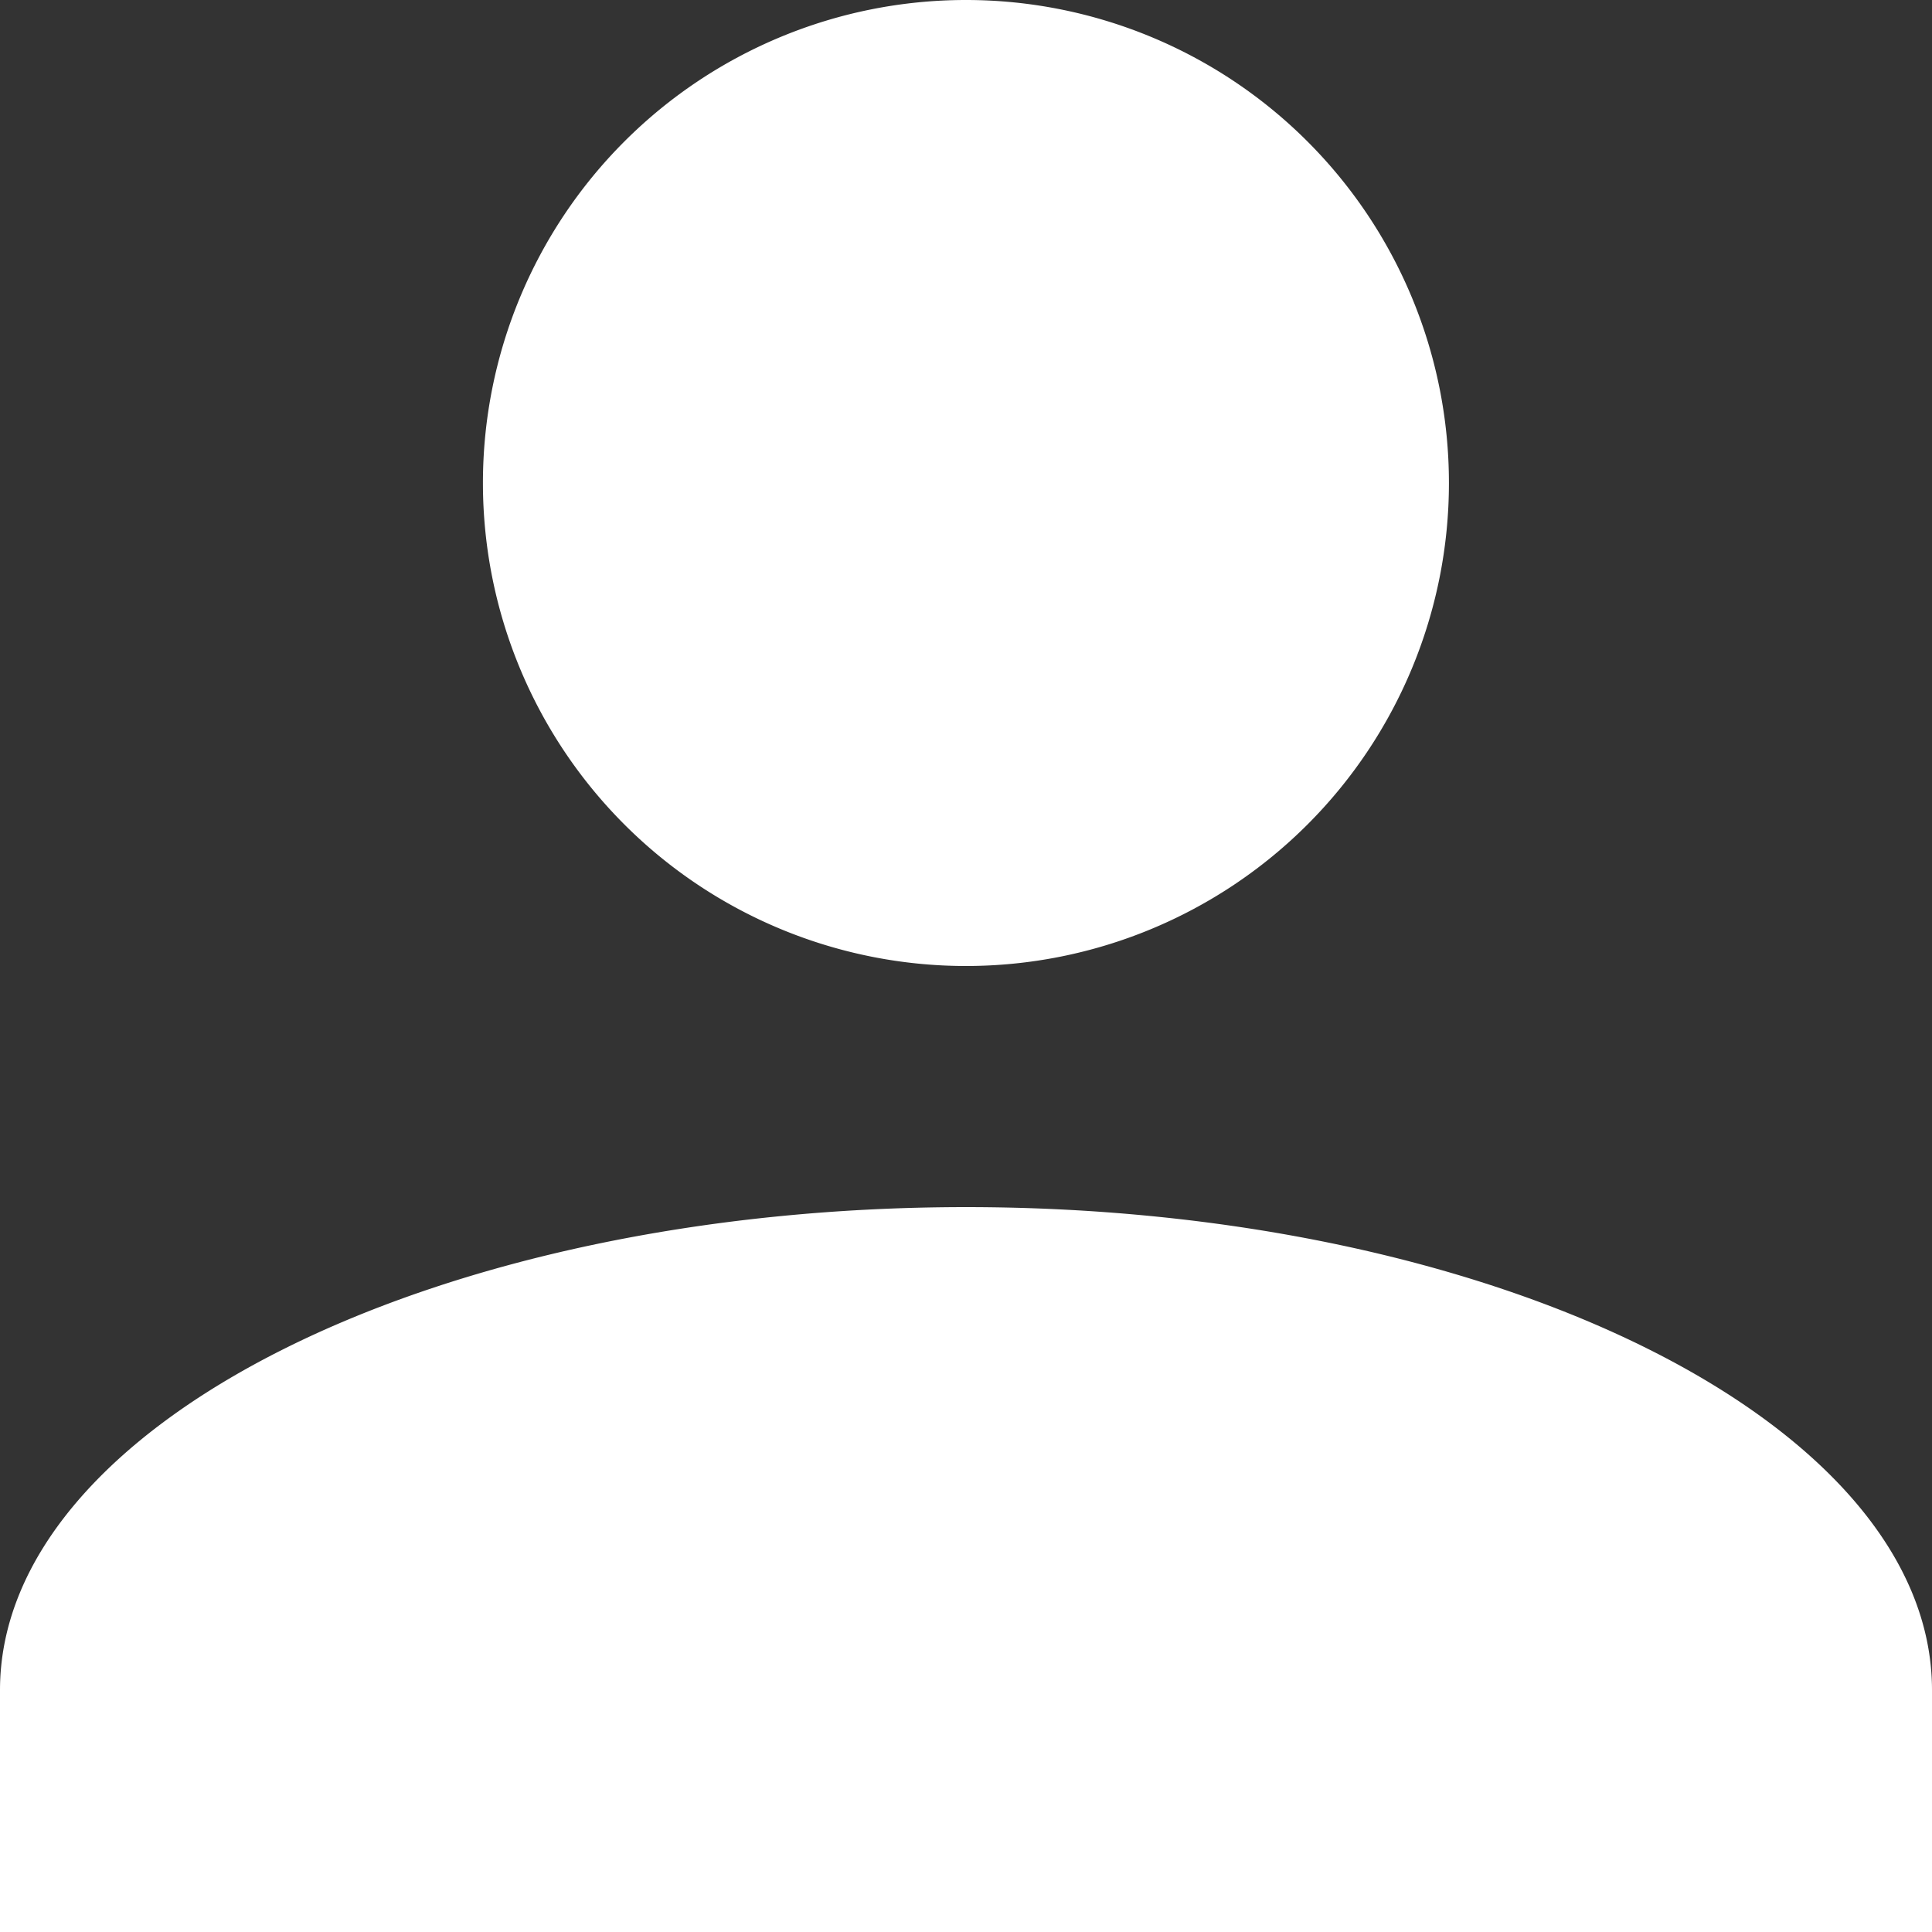 <svg xmlns="http://www.w3.org/2000/svg" width="27.964" height="27.964" viewBox="0 0 27.964 27.964">
  <rect x="0" y="0" width="27.964" height="27.964" fill="#333333" stroke="none"/>
  <path id="Union_1" data-name="Union 1" d="M0,27.964v-3.5c0-3.846,6.292-6.992,13.982-6.992s13.982,3.146,13.982,6.992v3.5ZM6.99,6.992a6.991,6.991,0,1,1,6.992,6.99A6.992,6.992,0,0,1,6.99,6.992Z" fill="#fff"/>
</svg>
